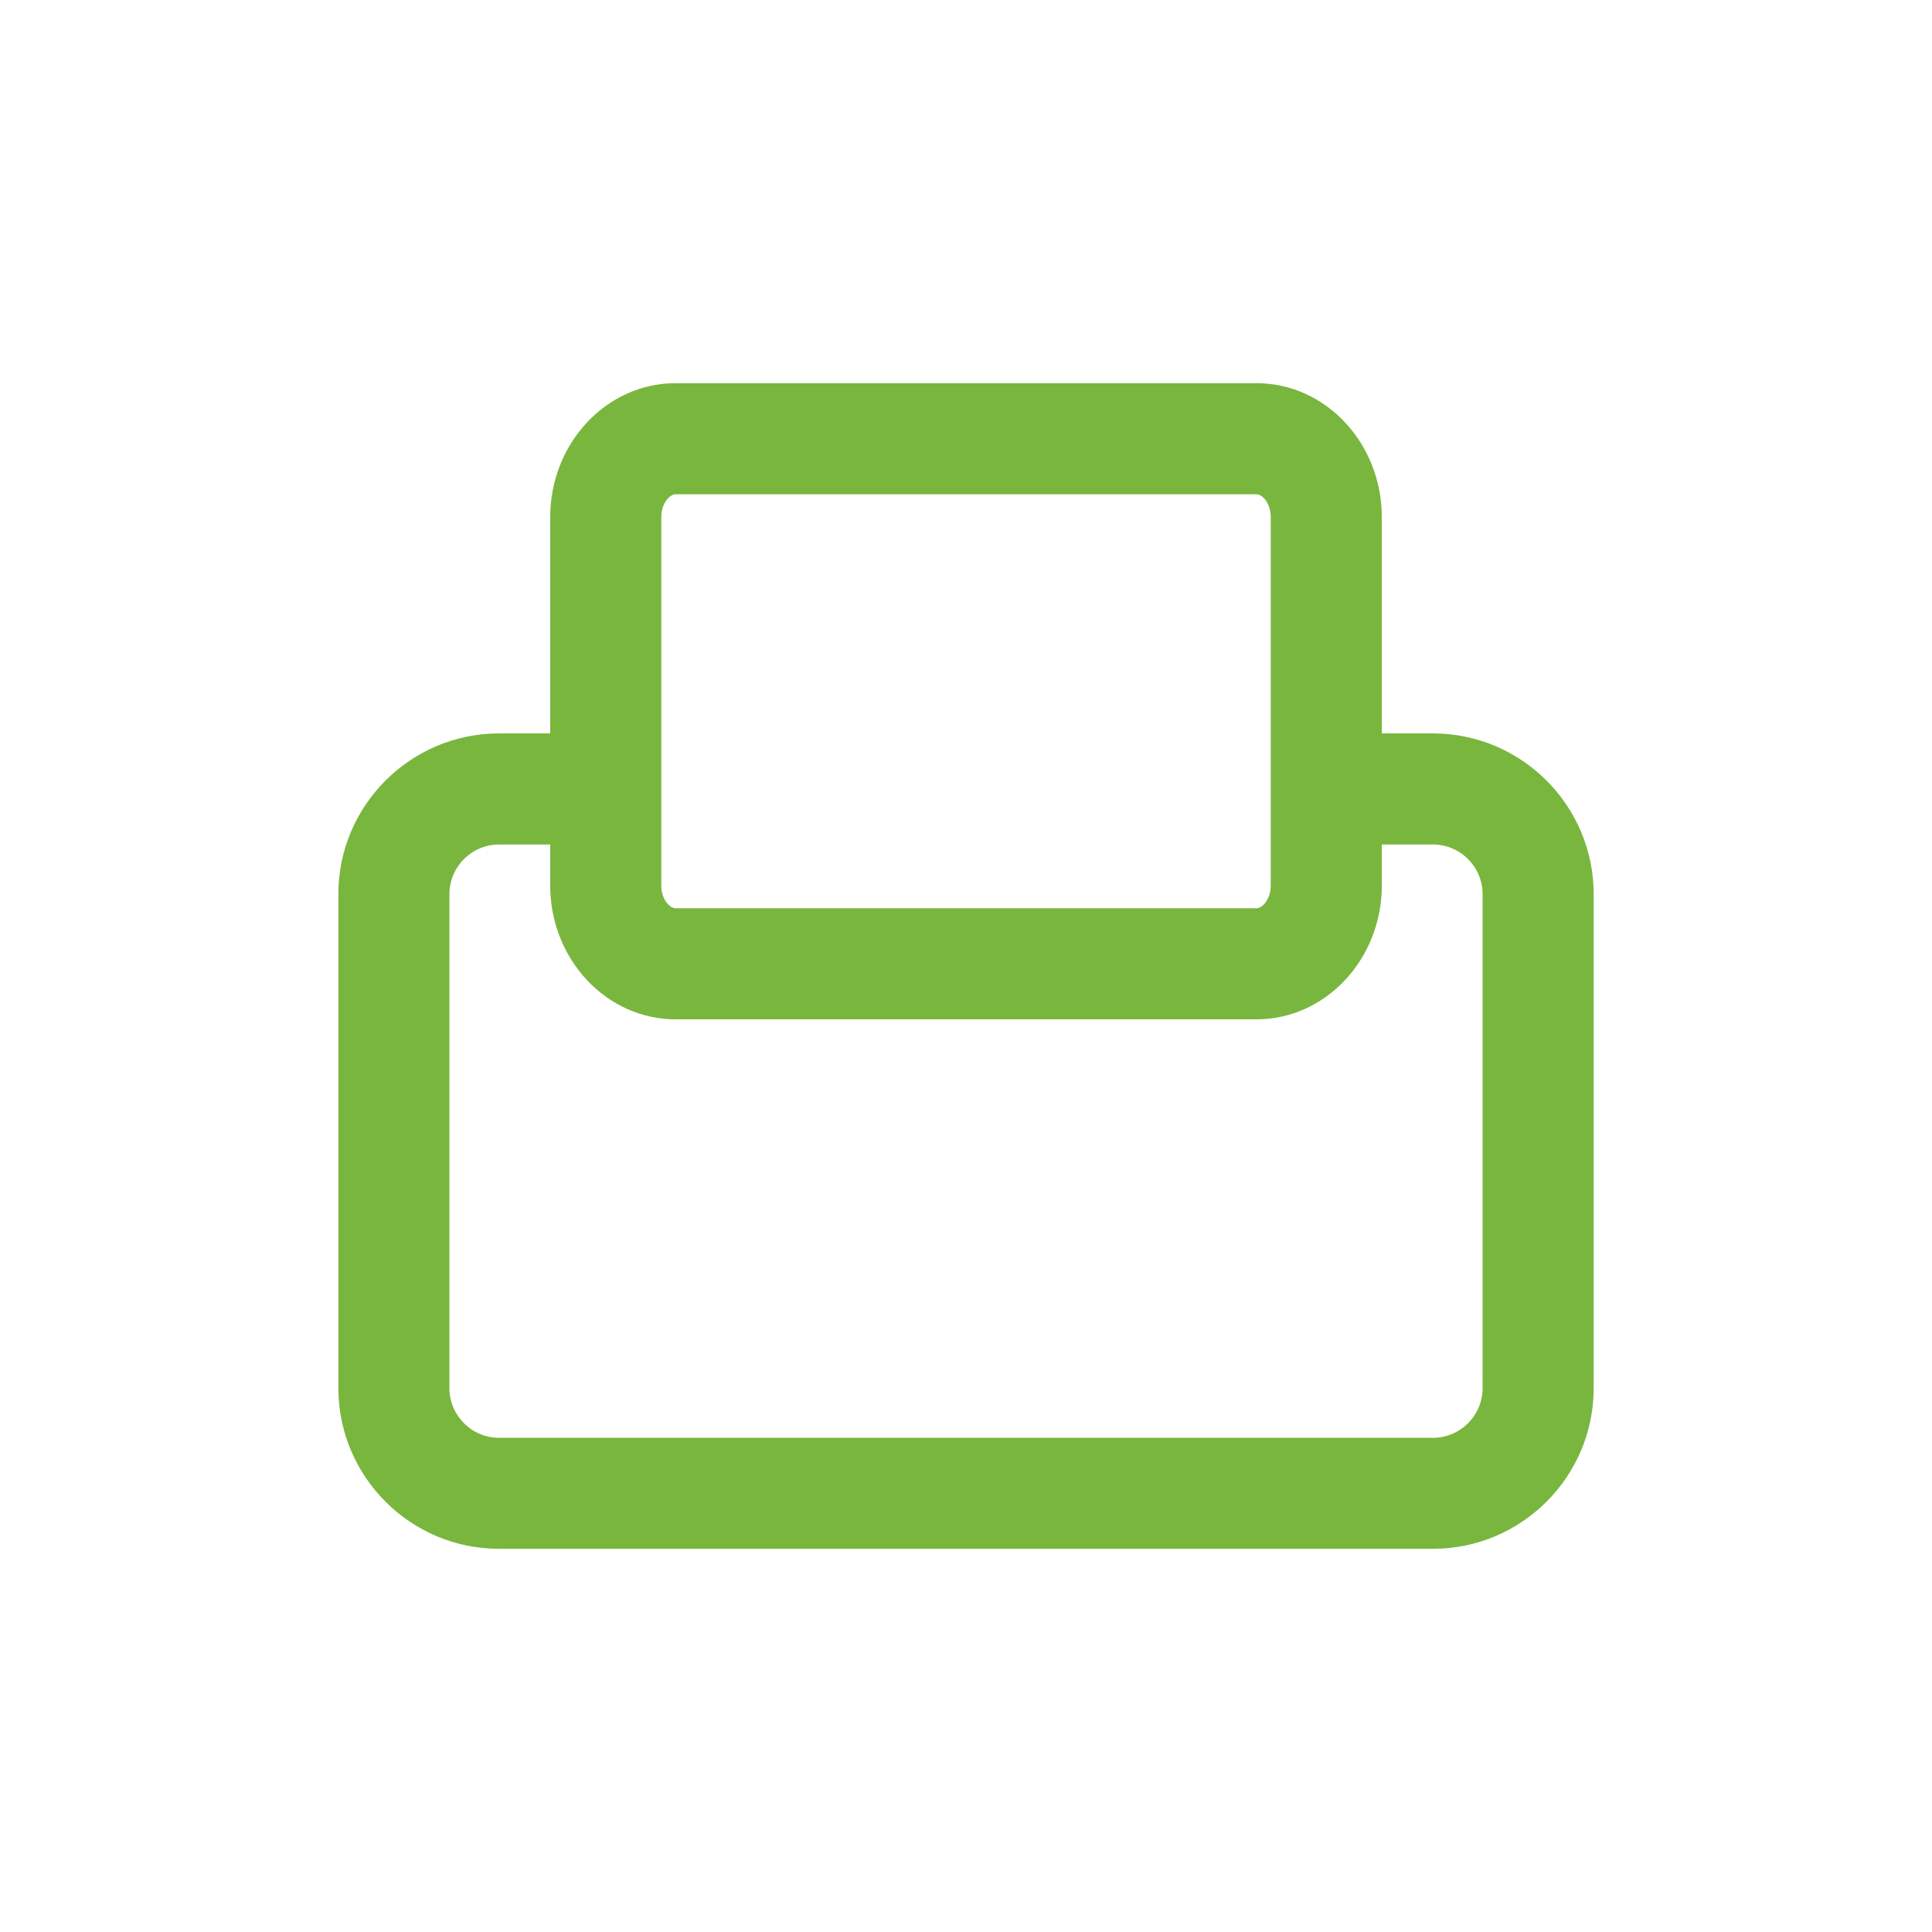 <?xml version="1.0" encoding="utf-8"?>
<!-- Generator: Adobe Illustrator 16.0.4, SVG Export Plug-In . SVG Version: 6.00 Build 0)  -->
<!DOCTYPE svg PUBLIC "-//W3C//DTD SVG 1.1//EN" "http://www.w3.org/Graphics/SVG/1.1/DTD/svg11.dtd">
<svg version="1.1" id="Ebene_1" xmlns="http://www.w3.org/2000/svg" xmlns:xlink="http://www.w3.org/1999/xlink" x="0px" y="0px"
	 width="80px" height="80px" viewBox="0 0 80 80" enable-background="new 0 0 80 80" xml:space="preserve">
<g id="Ebene_1_1_">
	<path fill="#79B63E" d="M59.334,30.369h-2.116v-8.952c0-3.061-2.325-5.55-5.186-5.55H27.971c-2.861,0-5.188,2.489-5.188,5.55v8.952
		h-2.118c-3.669,0-6.654,2.986-6.654,6.657v20.451c0,3.67,2.985,6.656,6.654,6.656h38.67c3.67,0,6.656-2.986,6.656-6.656V37.026
		C65.99,33.355,63.004,30.369,59.334,30.369z M27.382,21.417c0-0.58,0.349-0.95,0.589-0.95h24.062c0.238,0,0.586,0.37,0.586,0.95
		v15.244c0,0.578-0.348,0.947-0.586,0.947H27.971c-0.24,0-0.589-0.369-0.589-0.947V21.417z M61.391,57.477
		c0,1.135-0.923,2.06-2.057,2.06h-38.67c-1.133,0-2.055-0.925-2.055-2.06v-20.45c0-1.135,0.922-2.058,2.055-2.058h2.118v1.692
		c0,3.059,2.327,5.547,5.188,5.547h24.062c2.858,0,5.186-2.488,5.186-5.547v-1.692h2.116c1.134,0,2.057,0.923,2.057,2.058V57.477
		L61.391,57.477z"/>
</g>
</svg>
